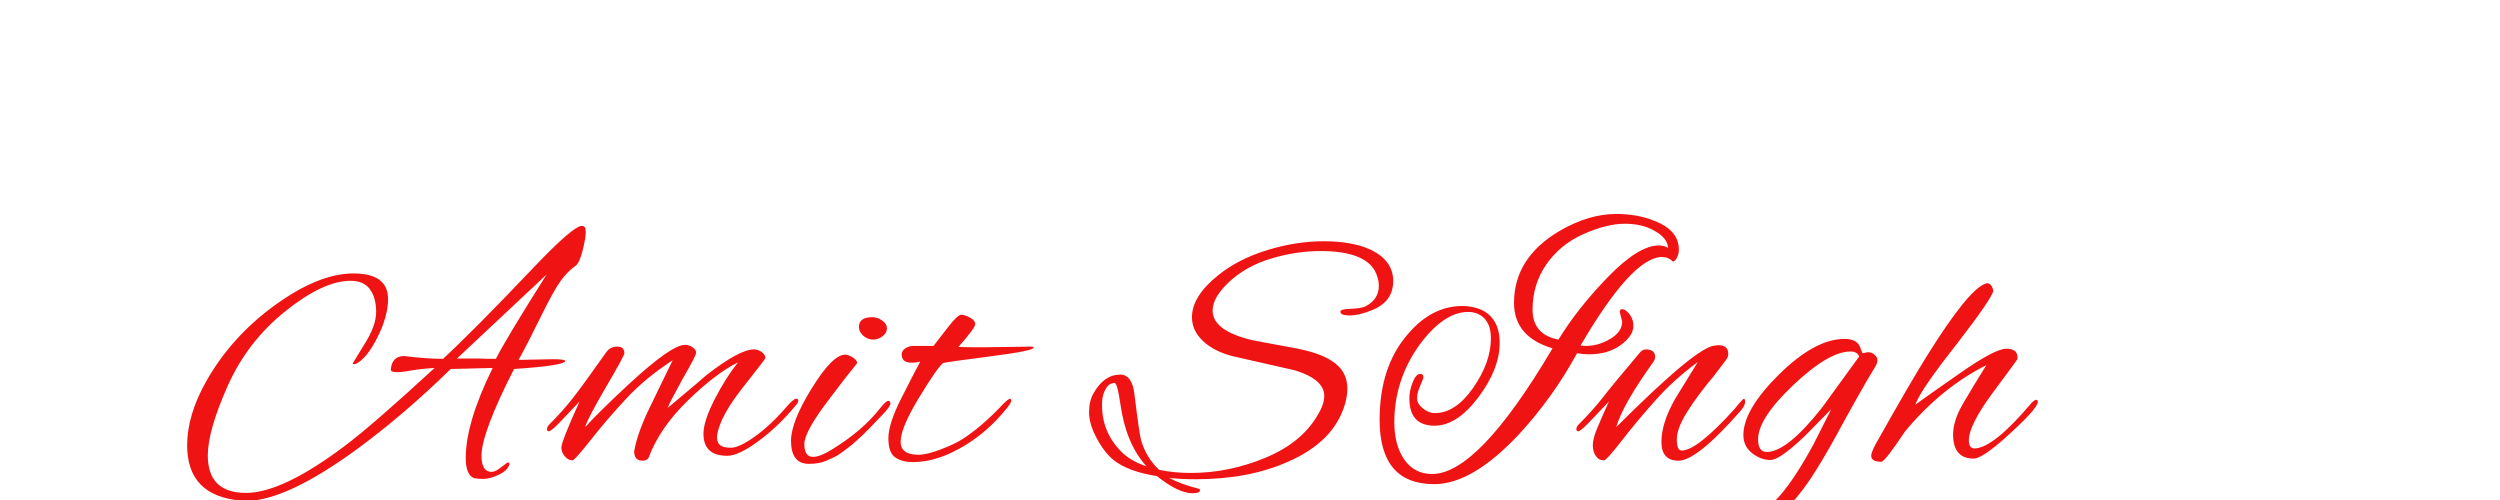 <?xml version="1.0"?>
<svg version="1.1" xmlns="http://www.w3.org/2000/svg" width="200" height="40" style=""><path fill="#f01313" d="M41.488,28.792l2.716-0.056q1.008,0,1.008,0.14q0,0.364-4.088,0.644q-2.604,5.096-2.604,6.944q0,1.288,0.812,1.288q0.308,0,0.77-0.378t0.56-0.378t0.098,0.14q-0.14,0.504-0.854,0.84t-1.204,0.336t-0.77-0.056q-0.672-0.252-0.672-1.624q0-2.828,2.156-7.196l-3.36,0.084q-3.752,3.668-7.532,6.44q-5.656,4.116-8.848,4.116q-0.196,0-0.392-0.028q-4.312-0.364-4.312-4.424q0-2.408,1.512-5.096q2.016-3.584,5.516-6.118t6.272-2.534t2.772,2.044q0,1.372-0.84,3.052t-1.708,2.128q-0.084,0.028-0.182,0.028t-0.098-0.056l0.924-1.512q0.952-1.484,0.952-2.604t-0.49-1.806t-1.554-0.686q-2.184,0-5.222,2.436t-4.62,5.992t-1.582,5.544q0,2.996,3.052,2.996q2.912,0,7.896-3.752q2.212-1.652,7.196-6.244q-0.98,0.056-1.82,0.196q-1.792,0.336-1.68-0.112q0.112-1.036,1.064-1.036q1.848,0.224,3.108,0.224q2.408-2.212,7.196-7.252q3.22-3.388,3.92-3.388q0.308,0,0.308,0.476t-0.252,1.484t-0.56,1.232q-0.644,0.448-1.204,1.218t-1.596,2.884t-1.764,3.43z M43.728,21.96l-7.168,6.72l1.652,0q0.588,0.028,1.456,0.028q0.812-1.596,4.06-6.748z M58.181,36.464q-1.904,0-1.904-1.764q0-1.008,0.896-2.758t1.876-2.954q-1.736,0.84-4.004,3.038t-3.164,4.606q-0.14,0.224-0.476,0.224q-0.672,0-0.672-0.756q0.28-1.54,1.26-3.528q0.308-0.644,1.82-3.752q-2.184,1.428-3.71,3.066t-2.828,3.29t-1.47,1.652q-0.364,0-0.63-0.336t-0.266-0.672q0-0.504,1.456-3.696l-1.68,1.764q-0.616,0.616-0.77,0.616t-0.154-0.182t0.224-0.406q1.036-1.036,1.848-2.072t2.688-3.696q0.308-0.42,0.868-0.42t0.56,0.532q0,0.196-1.484,2.73t-1.652,3.178q1.148-1.26,3.444-3.388q3.444-3.192,4.536-3.192q0.336,0,0.616,0.196t0.28,0.434t-1.092,2.114q-1.064,1.932-1.176,2.296q3.108-2.604,3.108-2.632q2.632-2.044,3.78-2.044q0.336,0,0.63,0.21t0.294,0.49q0,0.056-1.82,2.366t-2.044,3.794q-0.056,0.504,0.196,0.756t0.91,0.252t1.932-0.91t2.59-2.45q0.504-0.56,0.686-0.56t0.182,0.14q0,0.196-0.252,0.448q-1.372,1.652-2.954,2.814t-2.478,1.162z M70.576,25.642q0.378,0.266,0.378,0.63t-0.35,0.63t-0.77,0.266t-0.77-0.308t-0.35-0.7q0-0.784,1.064-0.784q0.42,0,0.798,0.266z M64.71,37.108q-1.428,0-1.428-1.848q0-1.512,1.652-4.186t2.66-2.702q0.28,0,0.63,0.224t0.35,0.448q-0.14,0.196-0.336,0.434t-0.42,0.518t-0.616,0.798t-0.756,0.994q-2.1,2.716-2.1,3.738t0.7,1.022q0.588,0,1.596-0.644q2.352-1.456,3.724-3.192q0.504-0.644,0.686-0.644t0.182,0.224t-0.644,0.896t-1.022,1.064t-0.518,0.518t-0.518,0.476t-0.574,0.49t-0.56,0.42t-0.644,0.406t-0.644,0.294q-0.588,0.252-1.4,0.252z M78.574,27.784l4.032-0.056q0.084,0.056,0.084,0.084q0,0.252-3.486,0.7t-3.766,0.532q-0.532,0.476-1.96,2.842t-1.428,3.458q0,1.036,1.428,1.036q0.672,0,1.764-0.42t1.68-0.784q1.568-0.98,3.36-2.884q0.392-0.392,0.532-0.392q0.084,0,0.084,0.168t-0.42,0.672q-1.456,1.792-3.276,2.884q-2.184,1.344-4.172,1.344q-0.868,0-1.414-0.378t-0.546-1.526t1.008-3.15t1.54-2.982q-0.392,0.084-0.672,0.084q-0.812,0-0.812-0.644q0-0.476,0.672-0.672q0.084,0,0.252-0.028l1.624,0q0.504-0.644,1.148-1.484q0.784-1.008,1.064-1.008t0.7,0.224t0.42,0.532t-1.344,1.82q0.728,0.028,1.904,0.028z M109.748,24.816q-1.036,0.42-1.778,0.42t-0.742-0.308q0-0.196,0.826-0.224t1.19-0.196q1.064-0.56,1.064-1.652q0-0.56-0.308-1.176q-0.896-1.596-4.34-1.596q-1.988,0-3.976,0.602t-3.332,1.848t-1.344,2.31q0,1.624,3.22,2.38l3.304,0.616q1.988,0.364,2.968,1.008q1.288,0.784,1.288,2.24q0,0.588-0.196,1.26q-0.896,3.024-4.62,4.62q-3.108,1.372-7.336,1.372q-1.204,0-2.1-0.112q0.896,0.504,2.352,0.868q0.112,0.028,0.112,0.112q0,0.252-0.588,0.252q-1.148,0-2.856-1.372q-2.324-0.364-3.472-1.288q-0.728-0.588-1.344-1.736t-0.616-2.072t0.364-1.54q0.84-1.484,2.128-1.484q0.98,0,1.148,1.652q0.392,3.192,0.532,3.64q0.42,1.372,1.428,2.324q1.176,0.252,2.548,0.252q3.024,0,5.936-1.204t4.2-3.416q0.532-0.868,0.532-1.54q0-1.316-2.324-2.044l-4.928-1.12q-1.512-0.364-2.422-1.204t-0.91-1.932q0-1.68,2.1-3.36q1.596-1.288,3.906-2.002t4.536-0.714t3.682,0.644q1.876,0.868,1.876,2.534t-1.708,2.338z M91.716,37.304q-1.624-1.792-2.072-4.9q-0.252-1.764-0.476-1.764t-0.42,0.126t-0.392,0.546t-0.196,1.092q0,2.156,1.512,3.696q0.756,0.784,2.044,1.204z M129.773,25.712l-0.196-0.756q0-0.224,0.224-0.224q0.084,0,0.224,0.084q0.644,0.476,0.644,1.26t-1.008,1.526t-2.548,0.742q-0.476,0-0.952-0.084q-1.932,3.556-4.704,6.552q-3.696,3.92-6.72,3.92q-4.368,0-4.368-5.152q0-4.256,2.268-6.86q1.904-2.24,4.368-2.24q0.644,0,1.316,0.224q1.652,0.644,1.652,2.73t-1.708,4.354t-3.5,2.268q-2.016,0-2.016-2.184q0-0.616,0.266-1.288t0.602-0.672q0.252,0,0.252,0.252q0,0.14-0.252,0.7t-0.252,0.994t0.462,0.812t0.966,0.378q1.652,0,3.066-2.03t1.414-3.962q0-1.484-1.064-1.96q-0.364-0.14-0.756-0.14q-1.988,0-3.976,2.744q-1.932,2.772-1.932,6.076q0,1.82,0.784,2.968q0.812,1.176,2.24,1.176q3.696,0,9.632-10.052q-3.08-0.924-3.08-3.64q0-3.612,3.668-5.768q2.324-1.344,4.508-1.344q1.708,0,3.08,0.56q1.932,0.756,1.932,2.296q0,0.336-0.154,0.644t-0.322,0.308q-0.364-0.364-0.868-0.364q-2.38,0-6.524,7.084q0.224,0.028,0.476,0.028q0.952,0,1.904-0.56t0.952-1.4z M126.679,18.726q-1.862,0.826-2.968,2.422t-1.106,3.612t2.072,2.408q1.54-2.52,3.976-5.026t4.06-2.506q0.42,0,0.728,0.196q-0.028-0.784-1.092-1.372q-0.952-0.56-2.38-0.56t-3.29,0.826z M131.653,27.952q0.756,0,0.756,0.588q0,0.168-0.084,0.336q-2.52,3.5-3.024,5.292q6.524-6.524,7.924-6.524q0.14-0.028,0.252-0.028q0.784,0,0.784,0.7q0,0.14-0.056,0.28t-1.12,1.512q-1.232,1.456-2.086,2.8t-0.854,2.24t0.392,0.896q1.232,0,4.284-3.388q0.056-0.056,0.196-0.252q0.42-0.504,0.504-0.504t0.084,0.28t-0.392,0.728q-3.472,3.948-4.928,3.948q-1.372,0-1.372-1.512t1.12-3.472l1.792-2.912q-1.904,1.4-3.388,3.066t-2.702,3.234t-1.414,1.568q-0.42,0-0.658-0.35t-0.238-0.868t0.364-1.386t0.924-2.1l-1.68,1.764q-0.616,0.616-0.77,0.616t-0.154-0.182t0.224-0.406q1.036-1.036,1.792-1.988q0.728-0.952,2.996-3.64q0.252-0.336,0.532-0.336z M149.018,28.26l0.392-0.084q0.364,0,0.574,0.224t0.21,0.35t-0.028,0.28t-0.812,1.414q-0.98,1.708-1.624,2.884q-2.268,4.228-3.472,5.796q-2.576,3.416-4.9,3.416q-0.812,0-1.414-0.686t-0.63-1.526q0.084-0.336,0.252-0.336q0.084,0,0.14,0.196q0.14,0.728,0.532,1.12t0.784,0.392q1.596,0,3.416-2.1q1.204-1.4,2.66-4.088l1.4-2.772l-2.1,2.128q-2.016,1.932-2.758,1.932t-1.414-0.504q-0.756-0.56-0.756-1.484q0-2.044,2.87-4.872t5.222-2.828q0.952,0,1.232,0.616q0.084,0.224,0.14,0.378t0.084,0.154z M140.646,35.148q0,1.008,0.7,1.008q1.624,0,4.424-3.556l2.968-4.088q-0.168-0.392-0.7-0.392q-1.736,0-4.564,2.674t-2.828,4.354z M157.899,36.688q-1.652,0-1.652-1.932q0-1.092,0.77-2.422t1.89-3.122q-3.584,1.792-6.496,5.292q-1.624,2.436-1.904,2.436q-0.812,0-0.812-0.476q0-0.252,0.336-0.896q2.716-4.844,4.116-7.084q3.332-5.348,4.704-5.796q0.056-0.028,0.112-0.028q0.364,0,0.504,0.588q-0.084,0.588-2.912,4.256q-2.94,3.724-3.332,4.872q1.036-0.756,3.612-2.548q2.772-1.932,3.668-1.932t0.896,0.7q0,0.112-0.014,0.154t-1.946,2.646t-1.932,3.836q0,0.644,0.476,0.644q1.512-0.056,4.536-3.64q0.252-0.252,0.378-0.252t0.126,0.168q0,0.56-2.772,3.024q-1.736,1.512-2.352,1.512z"/><path fill="#" d=""/></svg>
